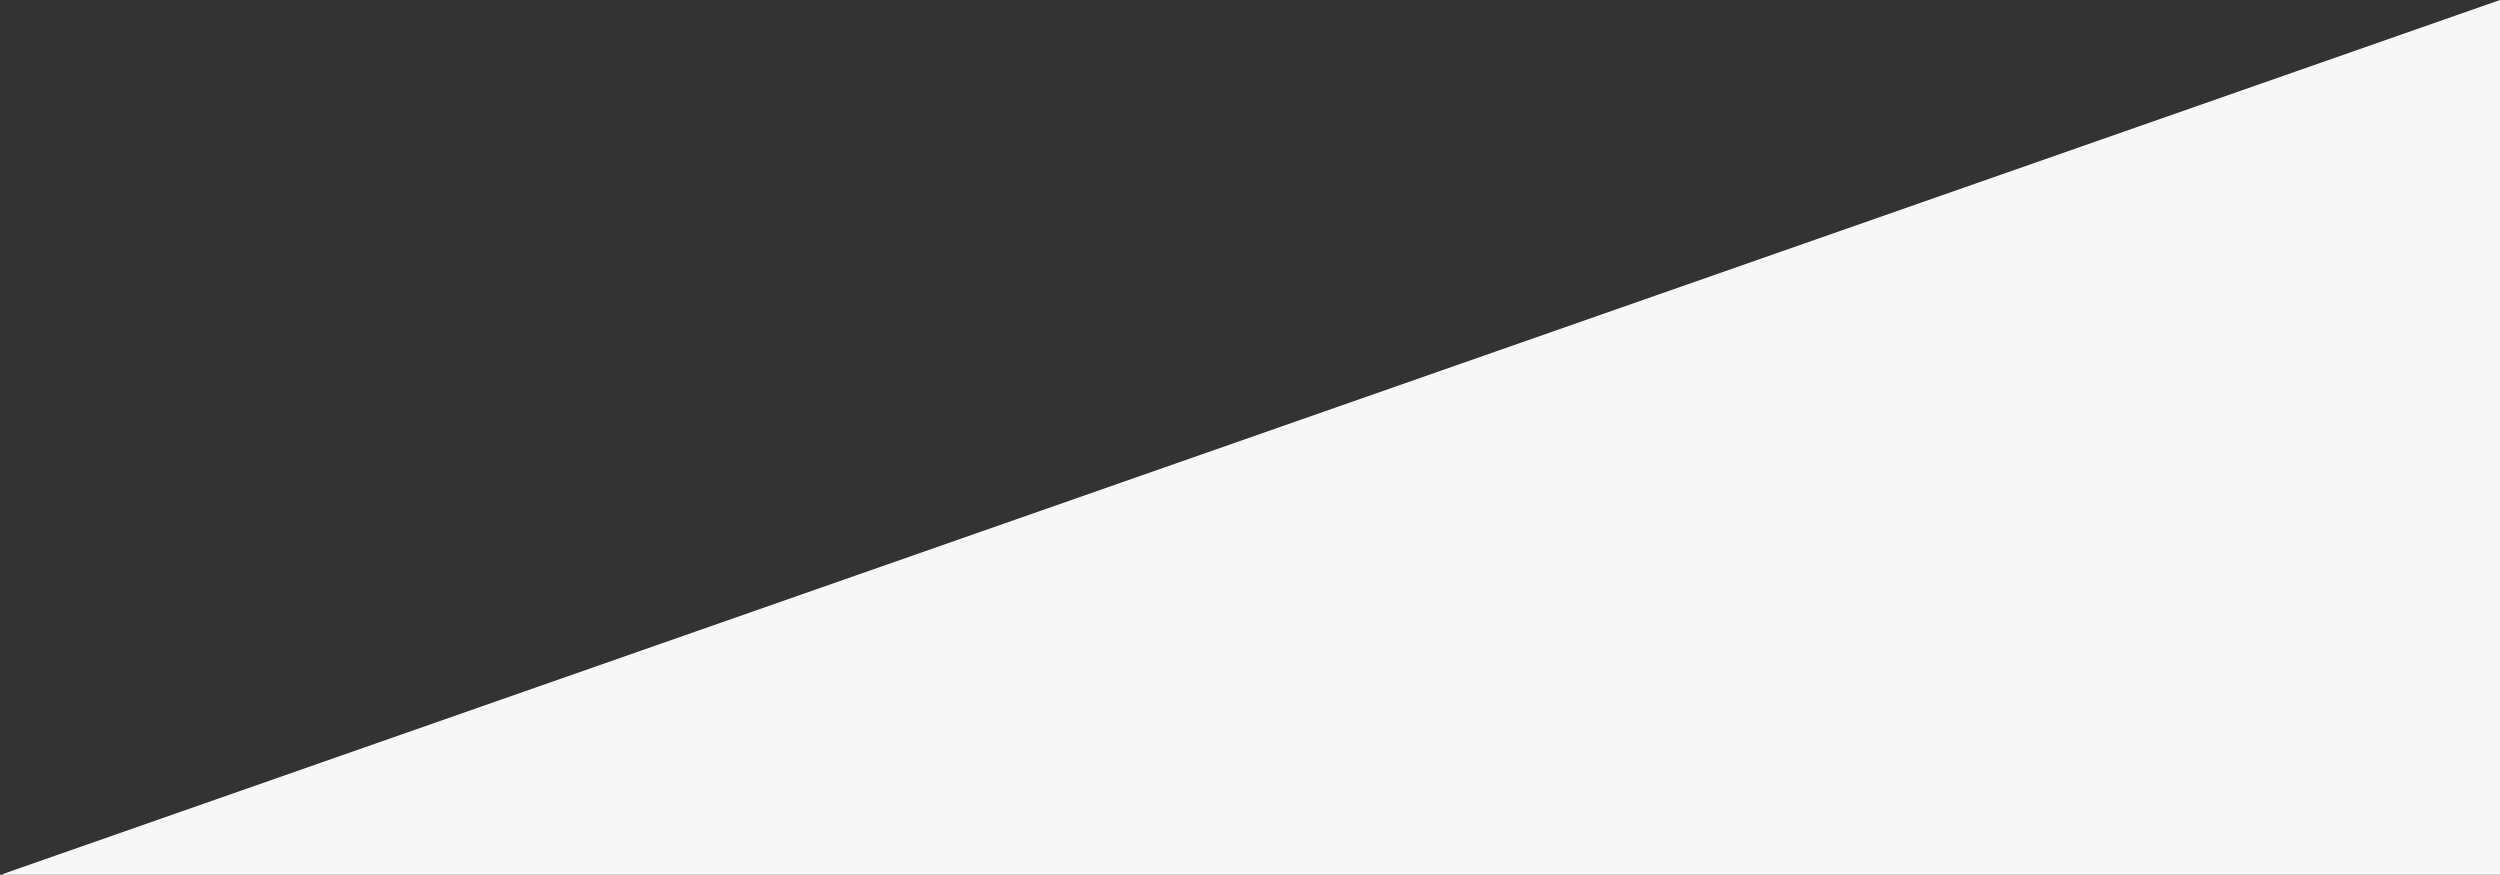 <?xml version="1.0" encoding="utf-8"?>
<!-- Generator: Adobe Illustrator 16.0.0, SVG Export Plug-In . SVG Version: 6.00 Build 0)  -->
<!DOCTYPE svg PUBLIC "-//W3C//DTD SVG 1.1//EN" "http://www.w3.org/Graphics/SVG/1.1/DTD/svg11.dtd">
<svg version="1.1" id="Layer_1" xmlns="http://www.w3.org/2000/svg" xmlns:xlink="http://www.w3.org/1999/xlink" x="0px" y="0px"
	 width="600px" height="210px" viewBox="0 0 600 210" enable-background="new 0 0 600 210" xml:space="preserve">
<rect x="0" y="0" width="600" height="210" fill="#333333" stroke="none"/>
<polygon fill="#F8F7F7" points="600,209.957 0,209.957 0,210 600,0 "/>
</svg>
